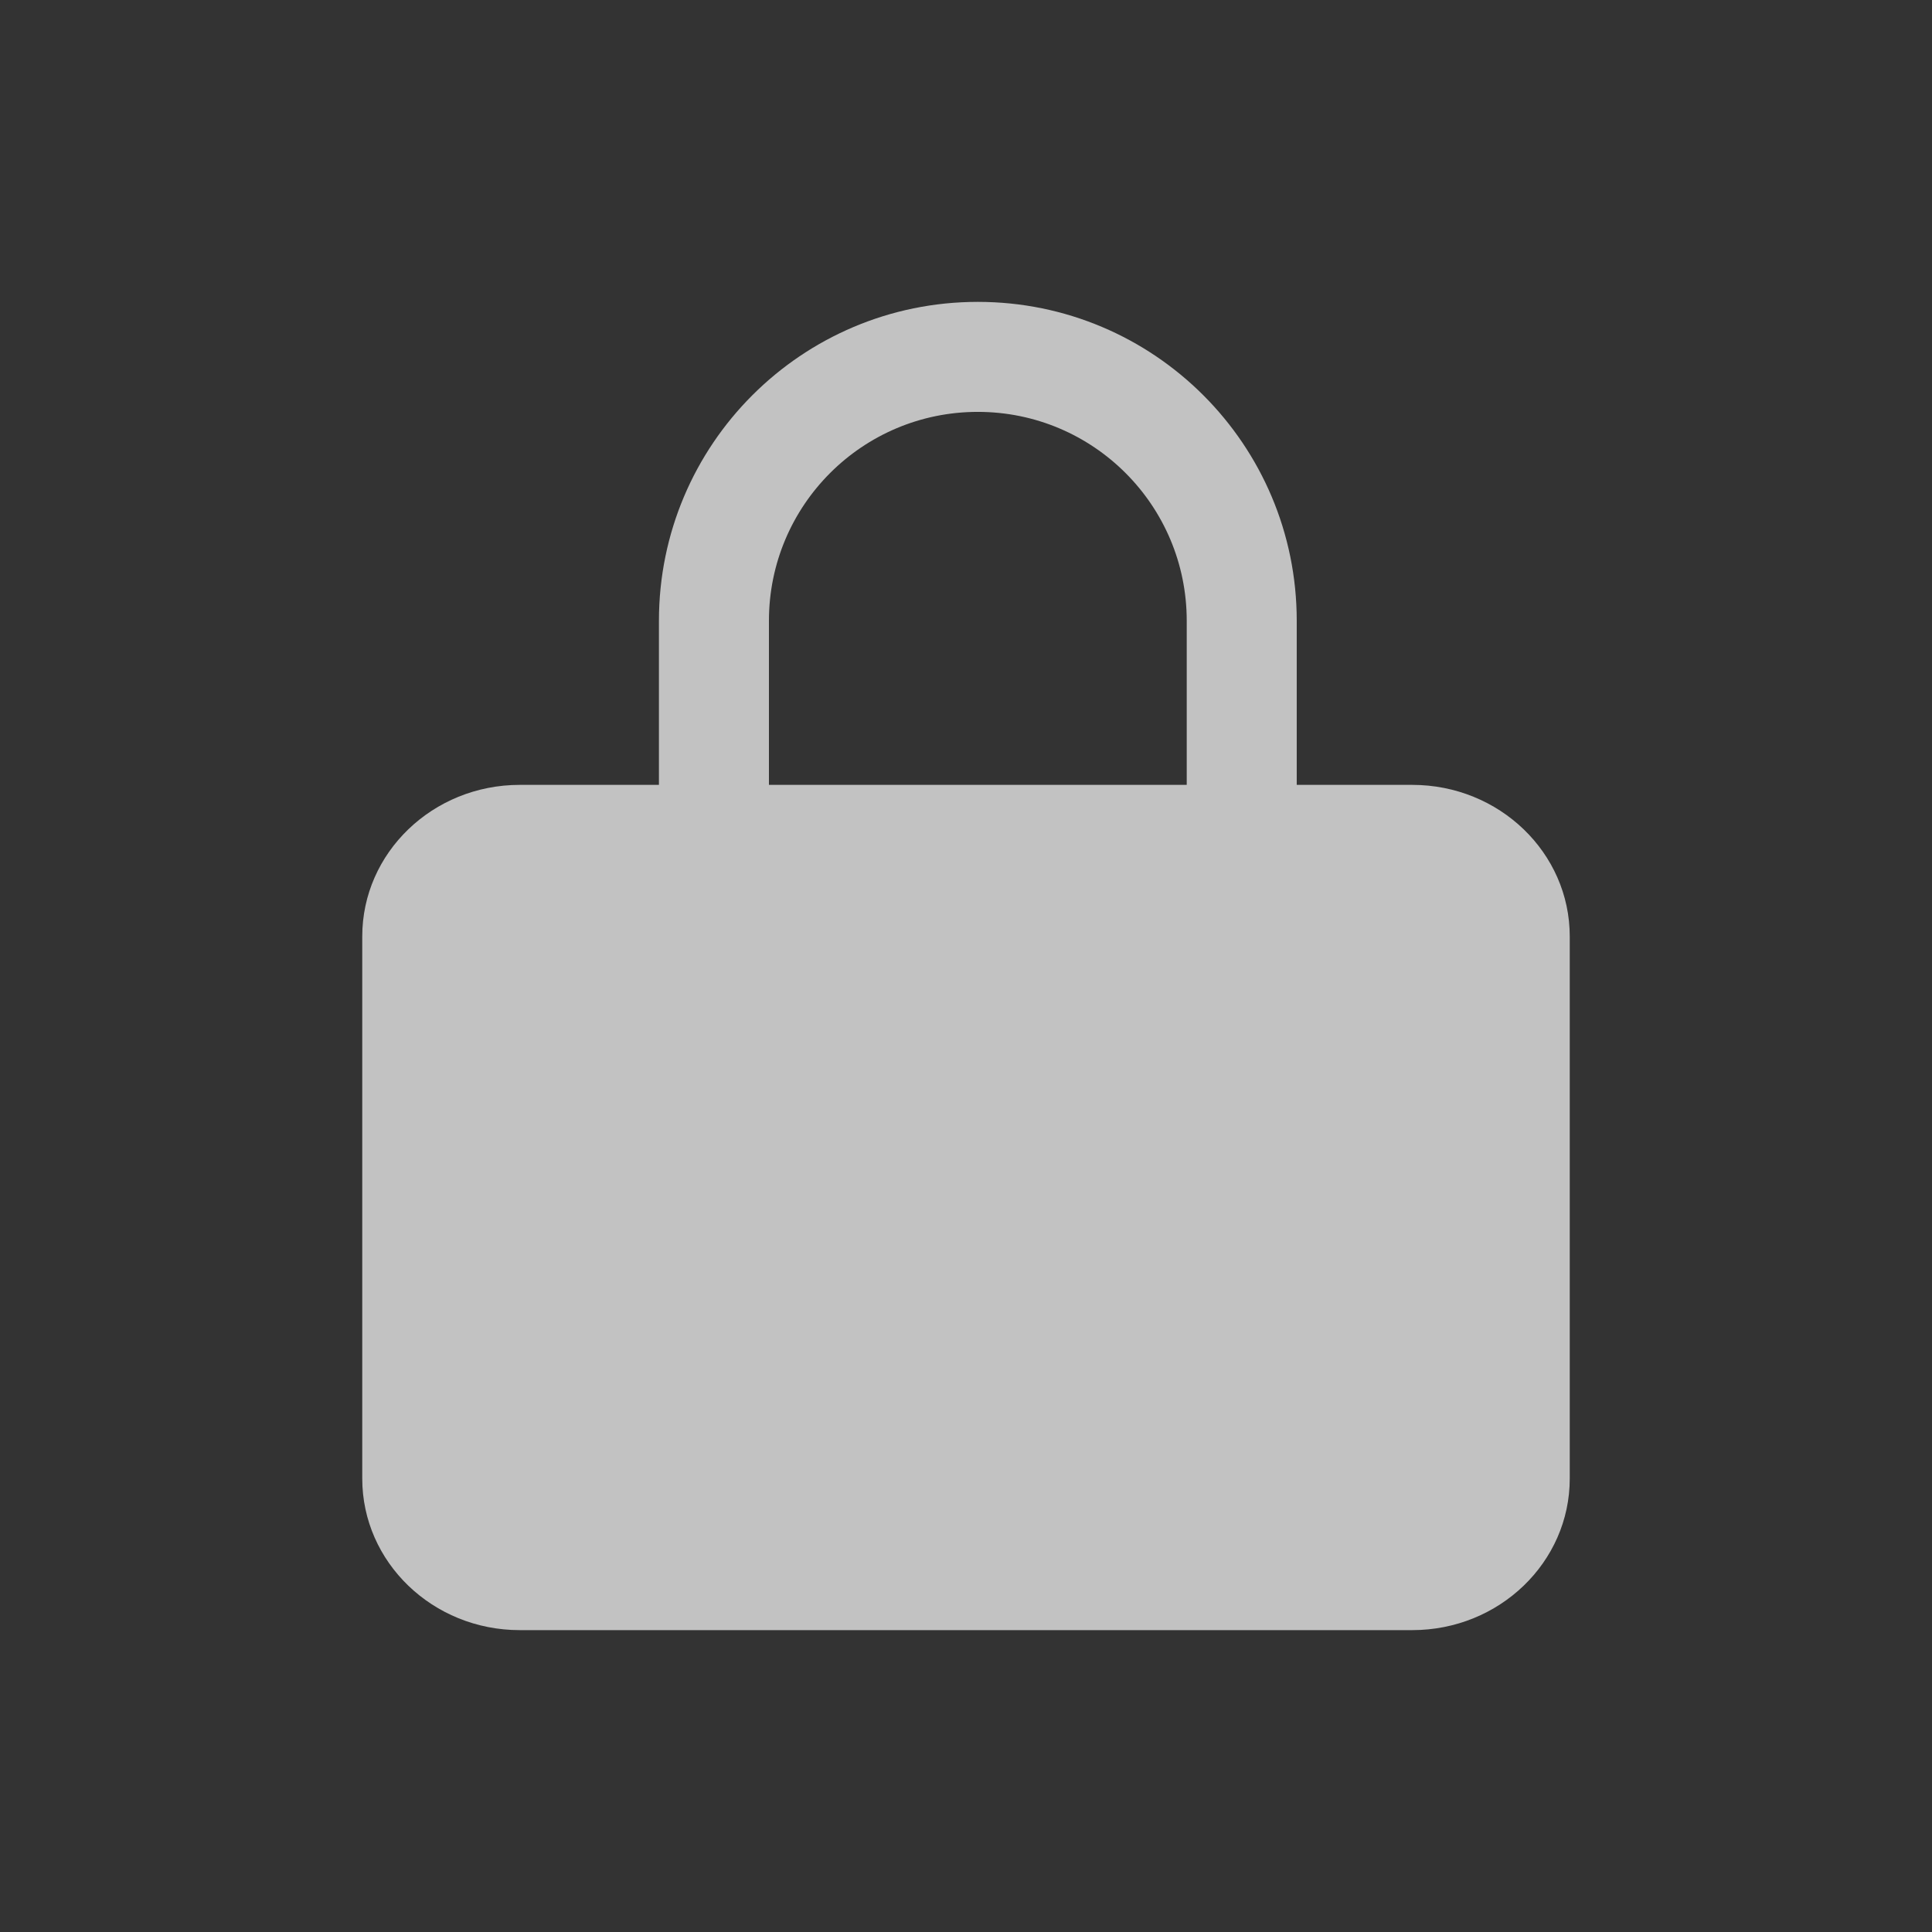 <svg width="16" height="16" viewBox="0 0 16 16" fill="none" xmlns="http://www.w3.org/2000/svg">
<rect x="0" y="0" width="16" height="16" fill="#333333" stroke="none"/>
<path fill-rule="evenodd" clip-rule="evenodd" d="M6.368 5.141C6.368 4.185 7.142 3.411 8.098 3.411C9.054 3.411 9.828 4.185 9.828 5.141V6.5H6.368V5.141ZM5.457 6.5V5.141C5.457 3.682 6.639 2.5 8.098 2.5C9.557 2.5 10.739 3.682 10.739 5.141V6.5H11.696C12.416 6.5 13 7.062 13 7.755V12.245C13 12.938 12.416 13.5 11.696 13.5H4.304C3.584 13.5 3 12.938 3 12.245V7.755C3 7.062 3.584 6.5 4.304 6.5H5.457Z" fill="white" fill-opacity="0.7"/>
</svg>
